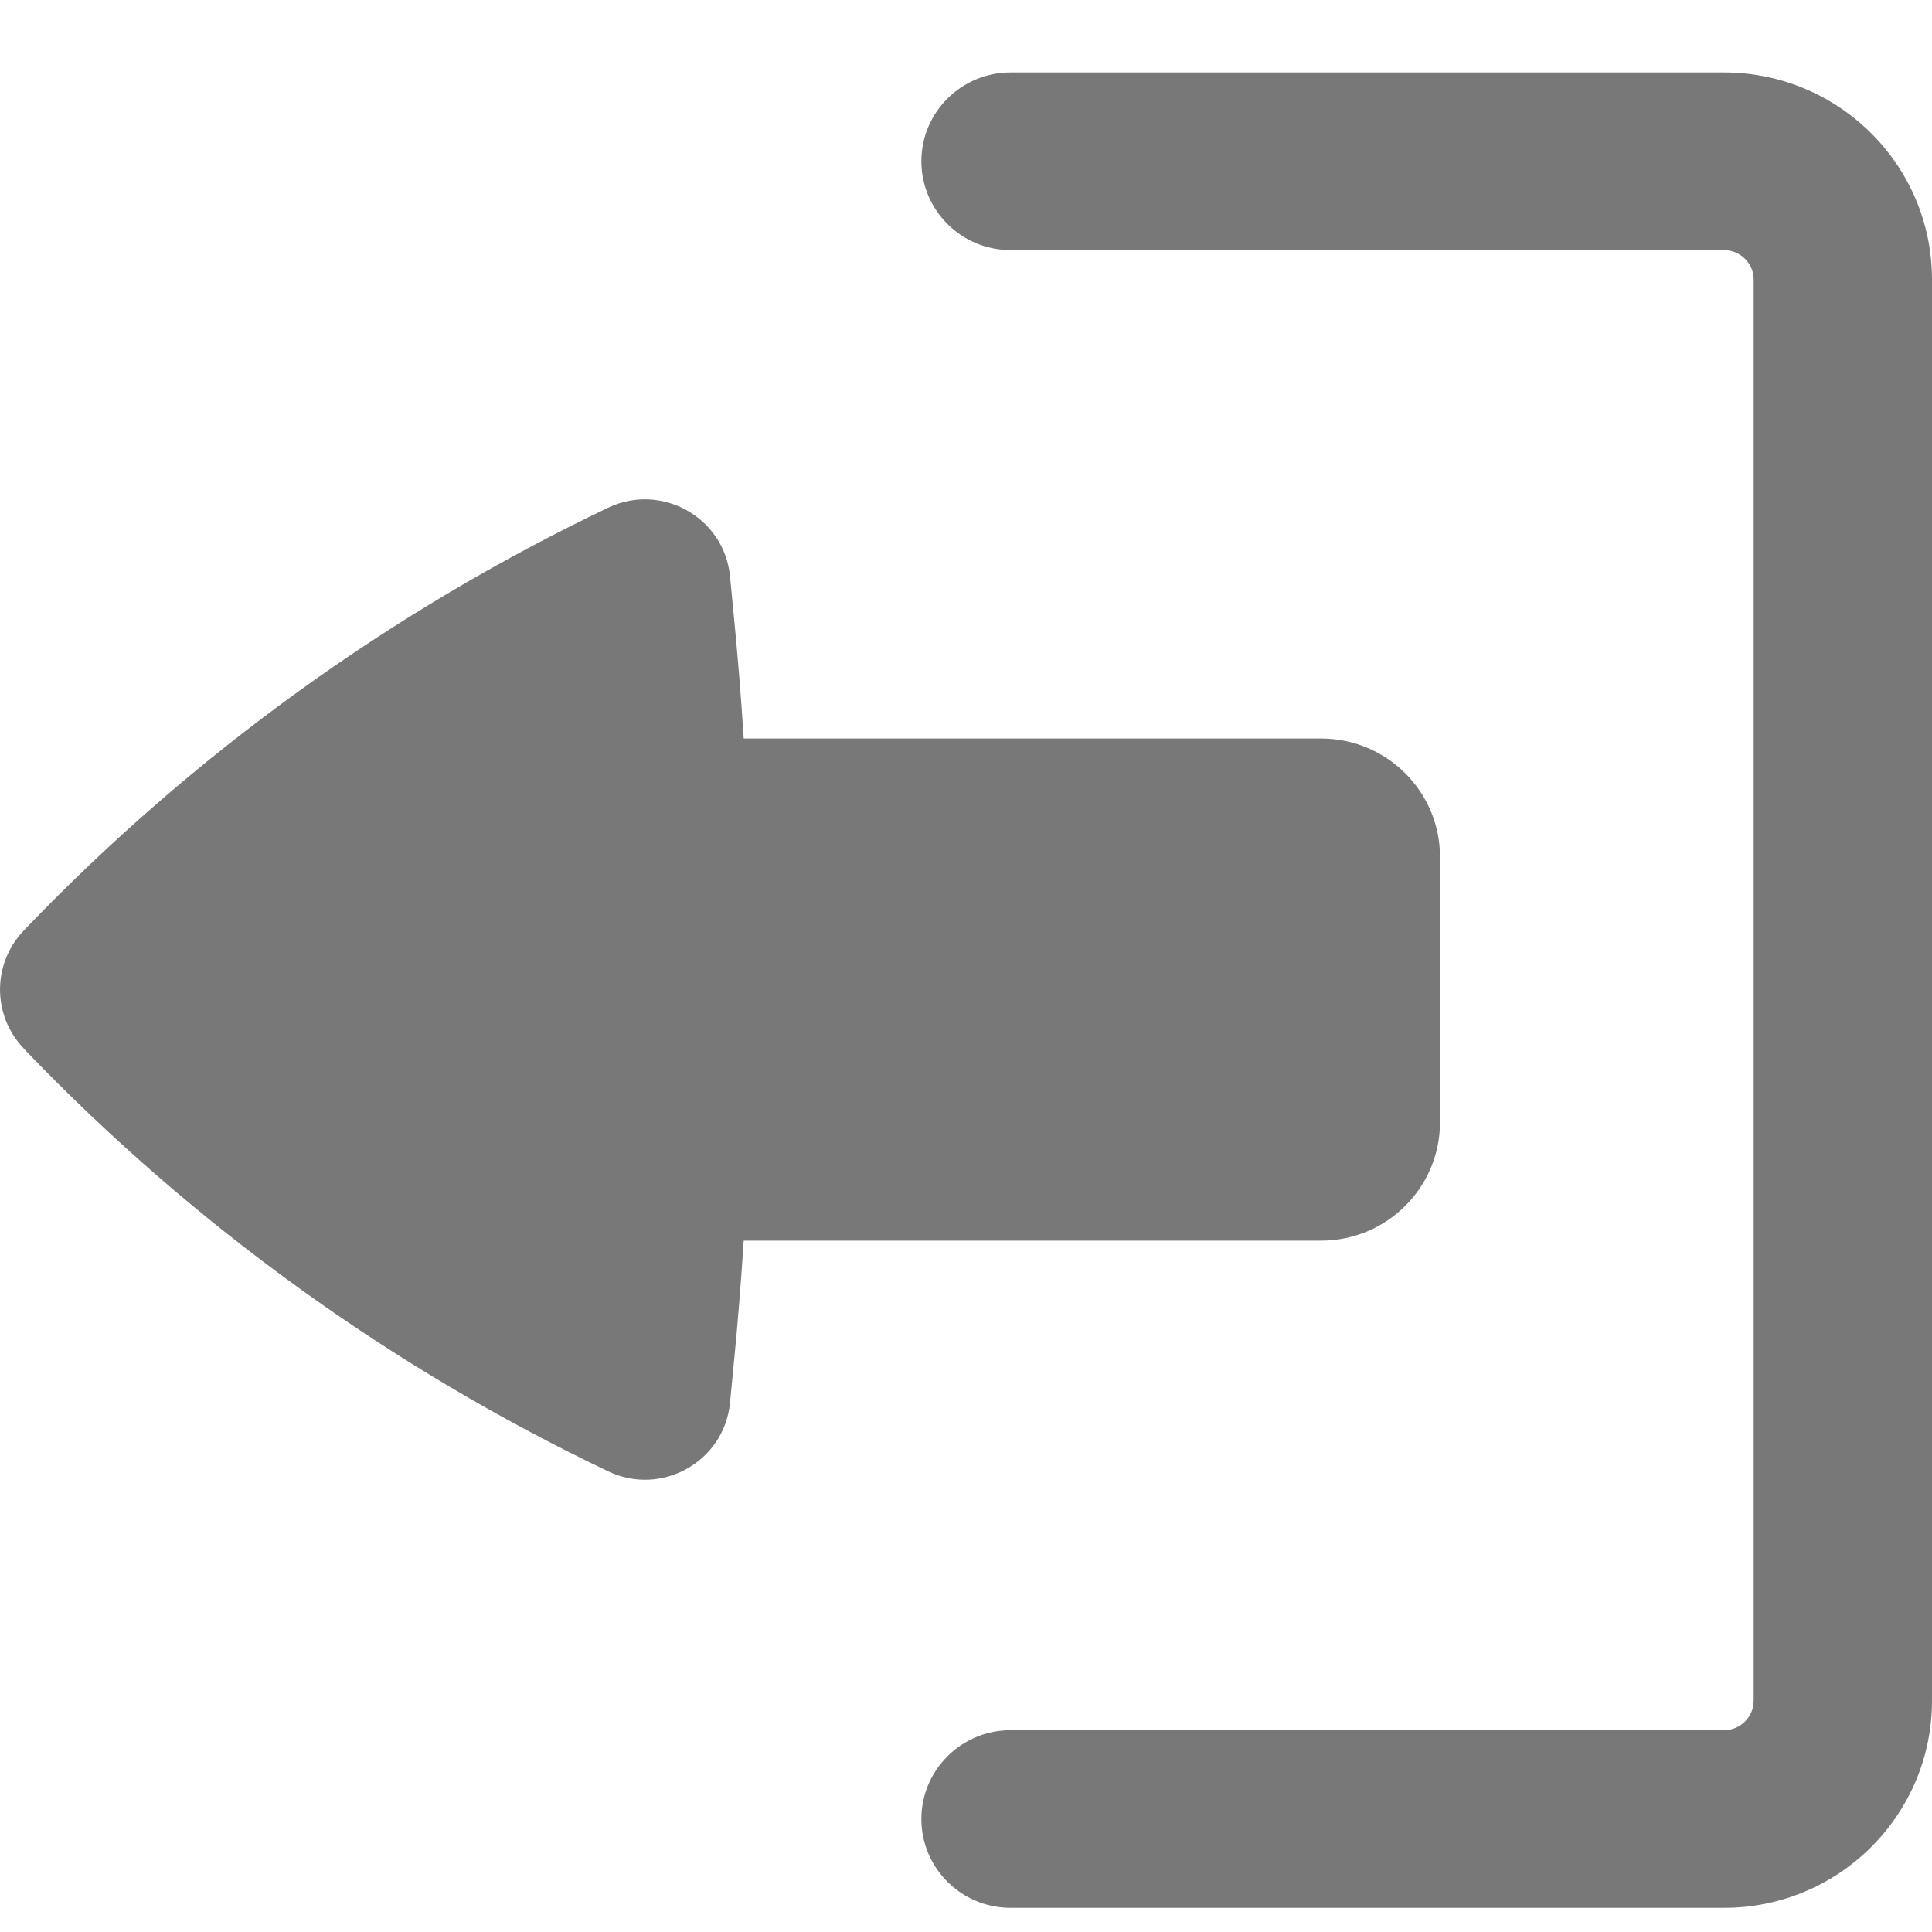 <svg width="20" height="20" viewBox="0 0 20 20" fill="none" xmlns="http://www.w3.org/2000/svg">
<path d="M9.538 18.831C9.538 18.323 9.952 17.911 10.461 17.911H17.846C18.016 17.911 18.154 17.774 18.154 17.605L18.154 2.895C18.154 2.726 18.016 2.589 17.846 2.589L10.461 2.589C9.952 2.589 9.538 2.177 9.538 1.669C9.538 1.162 9.952 0.75 10.461 0.75H17.846C19.036 0.75 20 1.71 20 2.895V17.605C20 18.79 19.036 19.75 17.846 19.75H10.461C9.952 19.75 9.538 19.338 9.538 18.831Z" fill="#787878"/>
<path d="M14.907 11.617C14.907 12.294 14.356 12.843 13.676 12.843H7.699C7.671 13.278 7.636 13.714 7.593 14.149L7.557 14.523C7.497 15.131 6.849 15.495 6.295 15.231C4.046 14.157 2.009 12.688 0.283 10.894L0.247 10.855C-0.082 10.513 -0.082 9.974 0.247 9.632L0.283 9.594C2.009 7.8 4.046 6.33 6.295 5.256C6.849 4.992 7.497 5.357 7.557 5.965L7.593 6.339C7.636 6.774 7.671 7.209 7.699 7.645L13.676 7.645C14.356 7.645 14.907 8.194 14.907 8.871V11.617Z" fill="#787878"/>
</svg>
